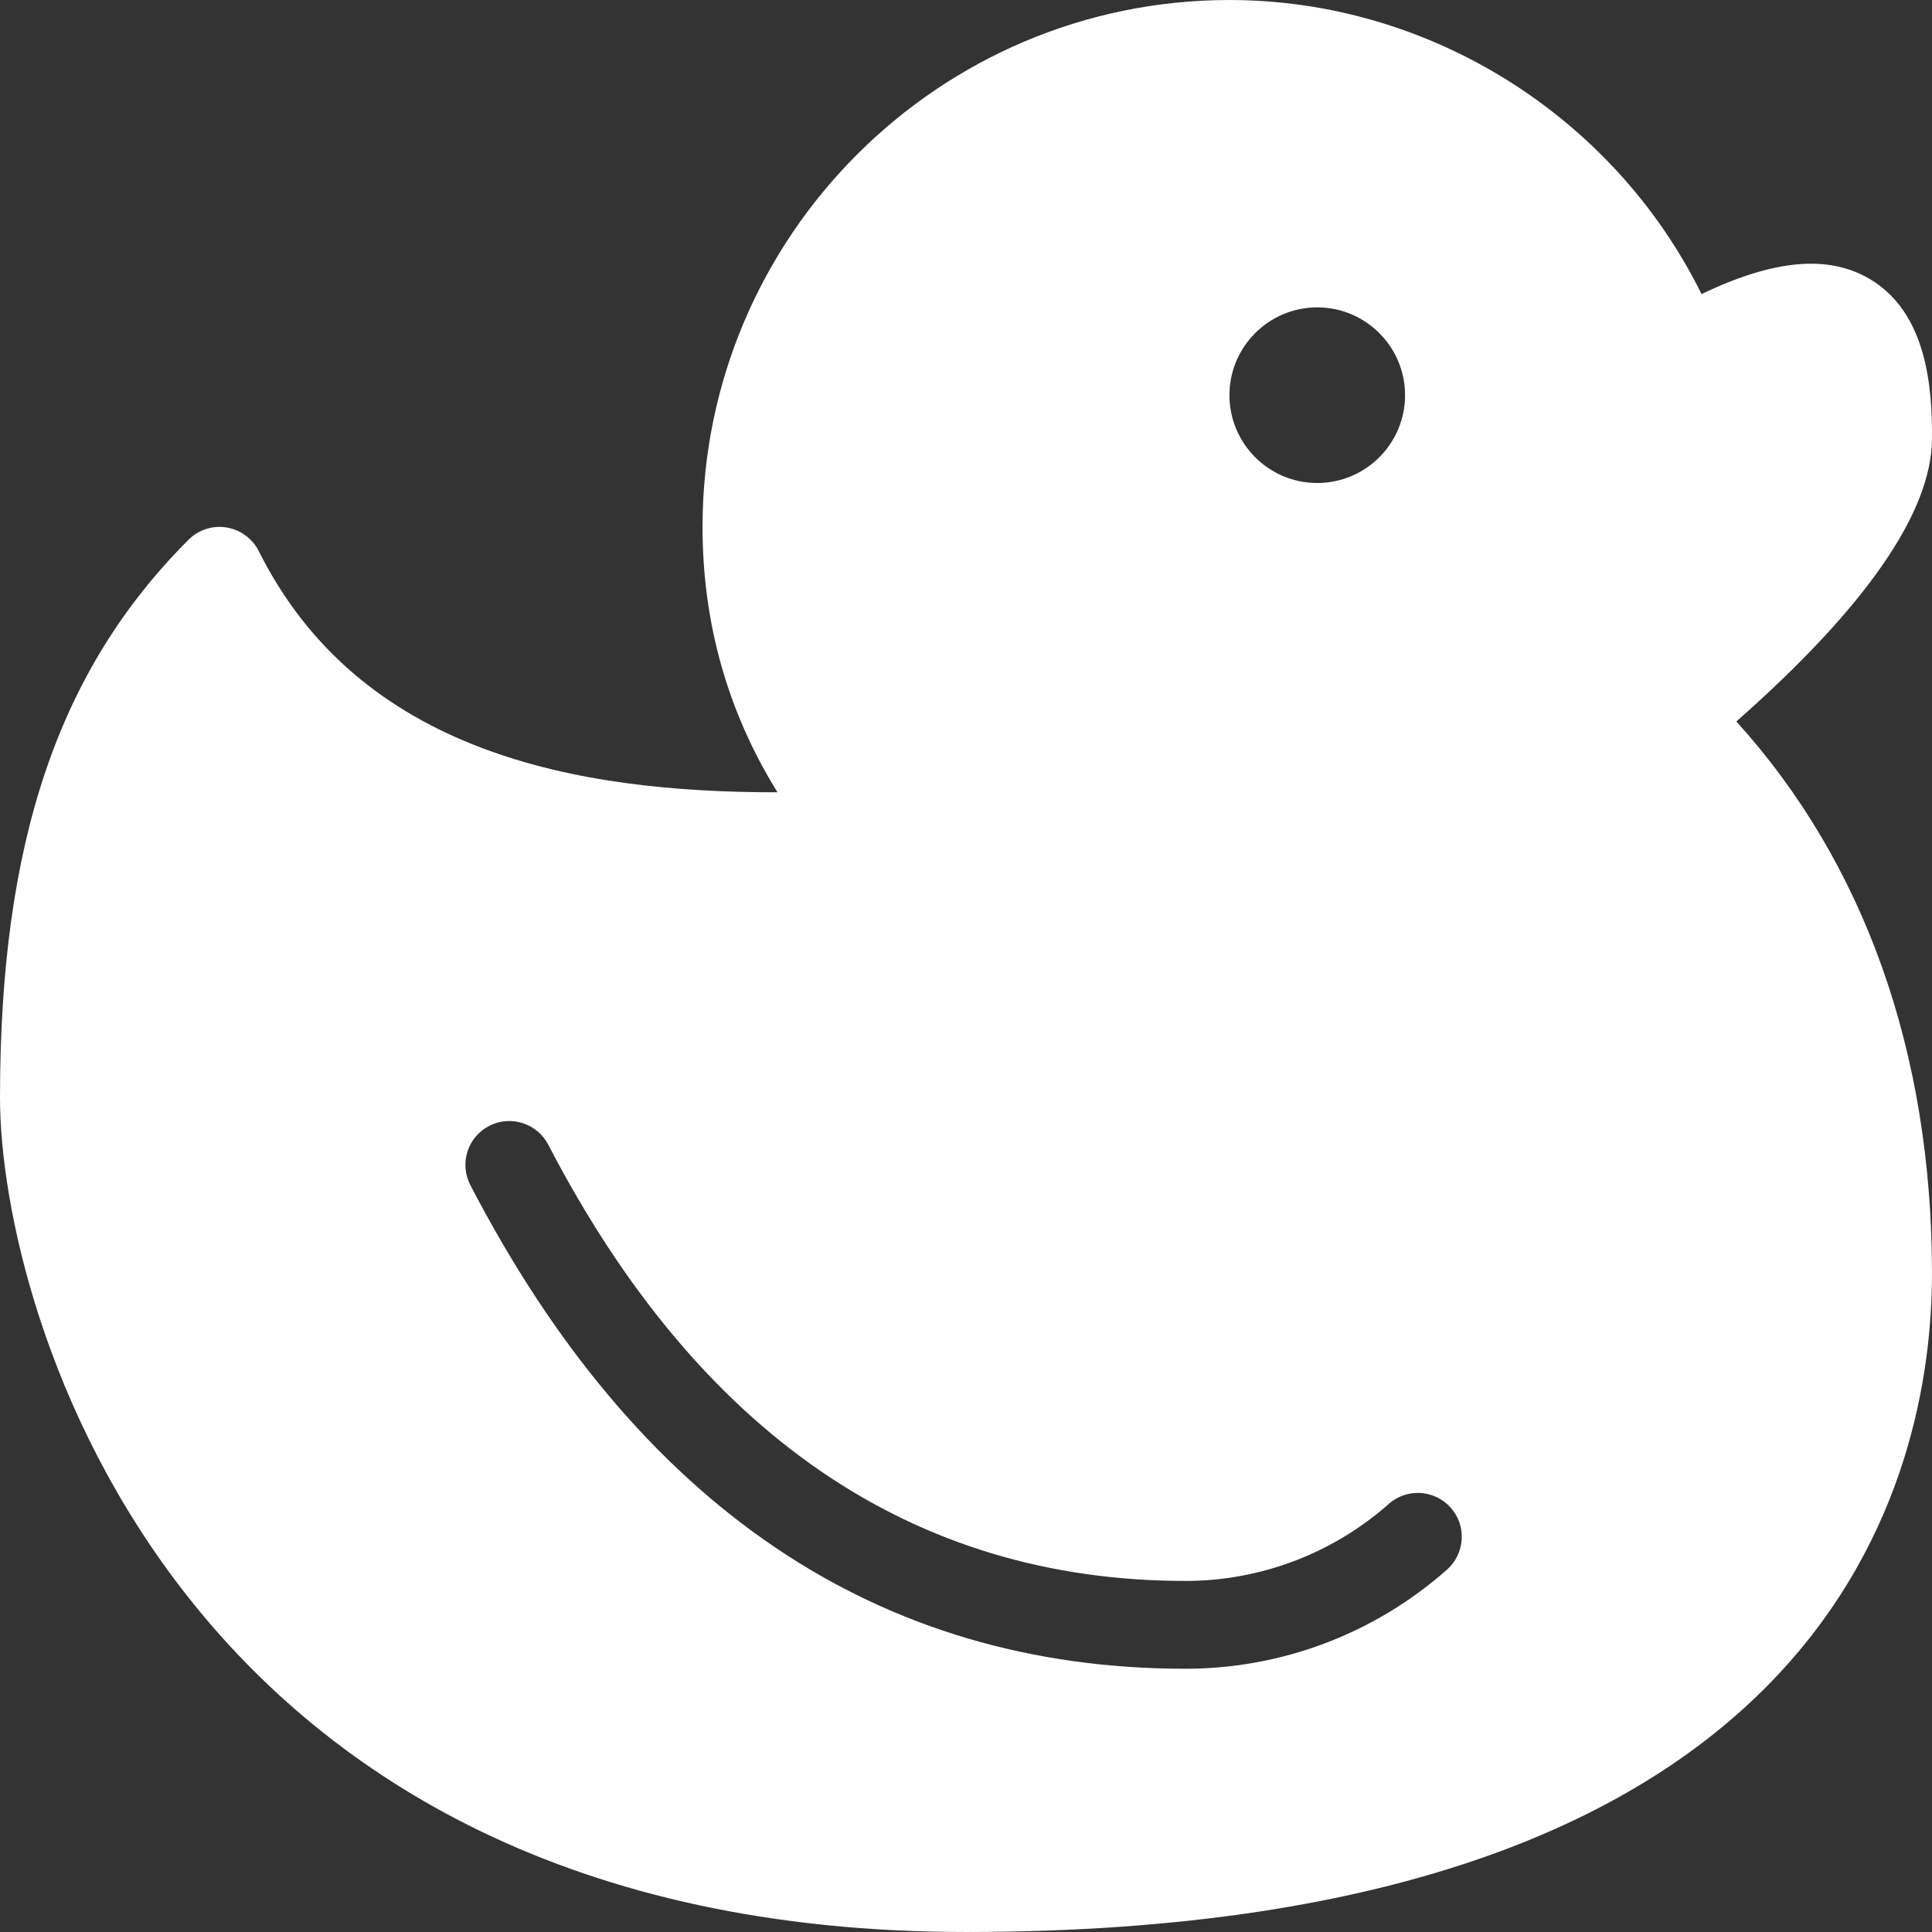 <?xml version="1.0"?>
<svg xmlns="http://www.w3.org/2000/svg" xmlns:xlink="http://www.w3.org/1999/xlink" version="1.1" id="Layer_1" x="0px" y="0px" viewBox="0 0 469.34 469.34" style="enable-background:new 0 0 469.34 469.34;" xml:space="preserve" width="512px" height="512px" class=""><rect x="0" y="0" width="469.34" height="469.34" fill="#333333" stroke="none"/><g><g>
	<g>
		<path d="M469.333,106.785c0.125-12.885-1.313-30.948-15.25-39.094c-10.042-5.833-23.125-4.667-40.729,3.74    C392,28.264,347.333,0.003,298.667,0.003c-70.583,0-128,57.417-128,128c0,23.354,6.104,44.958,18.208,64.469    c-0.104,0-0.208,0-0.313,0c-48.5,0-101.167-9.531-125.688-58.573c-1.542-3.063-4.458-5.208-7.833-5.76    c-3.354-0.573-6.833,0.563-9.25,2.99C14.125,162.795,0,204.597,0,266.67c0,52.573,43.104,202.667,234.667,202.667    c211.792,0,234.667-111.896,234.667-160c0-53.615-16.375-99.698-47.521-134.073C453.188,147.608,469.146,124.597,469.333,106.785z     M320,74.67c11.771,0,21.333,9.573,21.333,21.333c0,11.76-9.563,21.333-21.333,21.333c-11.771,0-21.333-9.573-21.333-21.333    C298.667,84.243,308.229,74.67,320,74.67z M351.5,381.326c-17.542,15.521-40.104,24.063-63.5,24.063    c-74.792,0-133.25-39.521-173.729-117.479c-2.729-5.229-0.688-11.667,4.542-14.385c5.167-2.698,11.646-0.688,14.375,4.552    C169.708,348.399,221.792,384.056,288,384.056c18.188,0,35.729-6.646,49.375-18.708c4.375-3.896,11.104-3.5,15.063,0.927    C356.333,370.681,355.917,377.42,351.5,381.326z" data-original="#000000" class="active-path" data-old_color="#FFF5F5" fill="#FFFFFF"/>
	</g>
</g></g> </svg>
